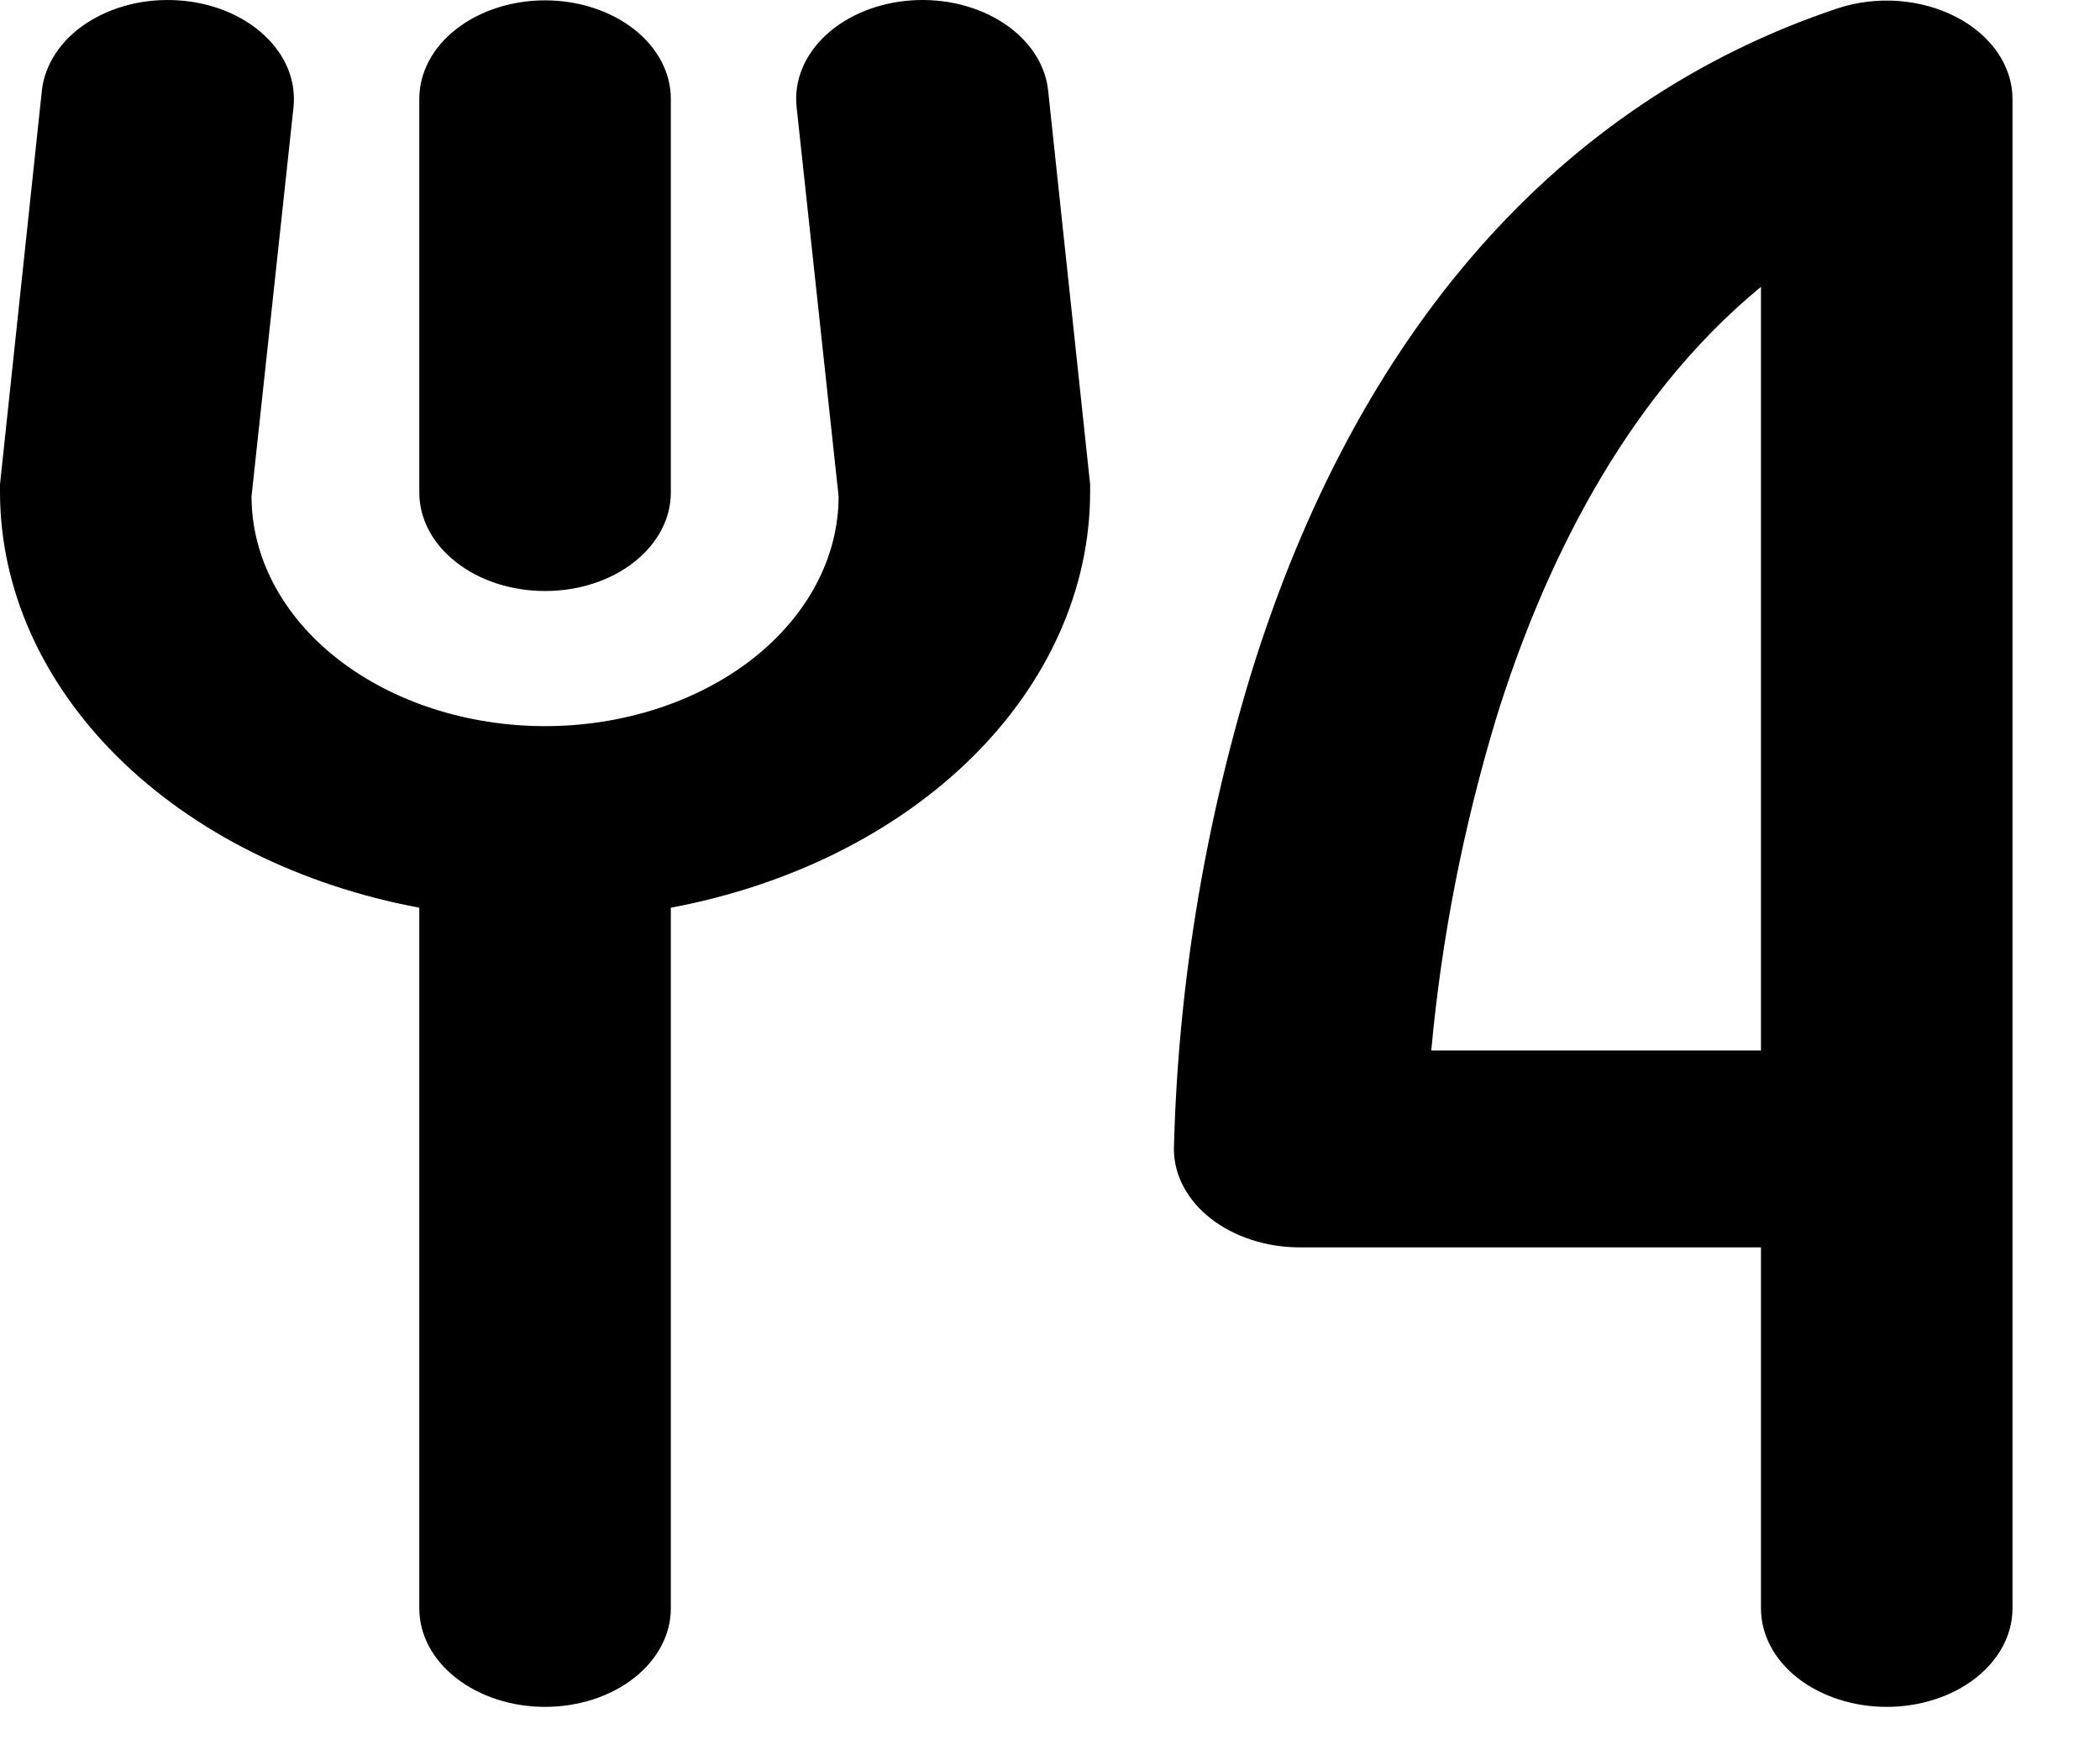 <svg width="18" height="15" viewBox="0 0 18 15" fill="none" xmlns="http://www.w3.org/2000/svg">
<path d="M3.594 4.222V0.847C3.594 0.623 3.707 0.408 3.91 0.25C4.112 0.092 4.386 0.003 4.672 0.003C4.958 0.003 5.232 0.092 5.434 0.25C5.636 0.408 5.75 0.623 5.75 0.847V4.222C5.75 4.445 5.636 4.66 5.434 4.818C5.232 4.977 4.958 5.065 4.672 5.065C4.386 5.065 4.112 4.977 3.91 4.818C3.707 4.66 3.594 4.445 3.594 4.222ZM17.25 0.847V13.784C17.25 14.008 17.136 14.223 16.934 14.381C16.732 14.539 16.458 14.628 16.172 14.628C15.886 14.628 15.612 14.539 15.409 14.381C15.207 14.223 15.094 14.008 15.094 13.784V10.69H11.141C10.855 10.69 10.581 10.601 10.378 10.443C10.176 10.285 10.062 10.07 10.062 9.847C10.096 8.477 10.317 7.114 10.721 5.781C11.628 2.845 13.365 0.87 15.747 0.073C15.911 0.018 16.089 -0.004 16.267 0.008C16.444 0.021 16.615 0.067 16.764 0.144C16.913 0.22 17.035 0.325 17.12 0.447C17.205 0.57 17.25 0.707 17.25 0.847ZM15.094 2.458C13.89 3.448 13.207 4.925 12.827 6.147C12.543 7.086 12.356 8.041 12.268 9.003H15.094V2.458ZM8.984 0.776C8.961 0.553 8.824 0.345 8.605 0.2C8.386 0.055 8.102 -0.016 7.816 0.003C7.53 0.022 7.266 0.128 7.08 0.3C6.895 0.471 6.804 0.693 6.828 0.917L7.188 4.254C7.188 4.776 6.922 5.277 6.451 5.646C5.979 6.015 5.339 6.223 4.672 6.223C4.005 6.223 3.365 6.015 2.893 5.646C2.421 5.277 2.156 4.776 2.156 4.254L2.516 0.917C2.527 0.806 2.511 0.695 2.468 0.589C2.425 0.483 2.355 0.385 2.263 0.3C2.172 0.215 2.059 0.145 1.933 0.094C1.807 0.043 1.669 0.012 1.527 0.003C1.386 -0.006 1.243 0.006 1.108 0.04C0.973 0.074 0.847 0.129 0.739 0.2C0.63 0.272 0.541 0.36 0.476 0.459C0.411 0.558 0.371 0.666 0.359 0.776L0 4.151C0 4.175 0 4.198 0 4.222C0.002 5.044 0.357 5.842 1.009 6.488C1.661 7.133 2.571 7.588 3.594 7.779V13.784C3.594 14.008 3.707 14.223 3.91 14.381C4.112 14.539 4.386 14.628 4.672 14.628C4.958 14.628 5.232 14.539 5.434 14.381C5.636 14.223 5.75 14.008 5.75 13.784V7.779C6.772 7.588 7.683 7.133 8.335 6.488C8.987 5.842 9.342 5.044 9.344 4.222C9.344 4.198 9.344 4.175 9.344 4.151L8.984 0.776Z" fill="black"/>
</svg>
